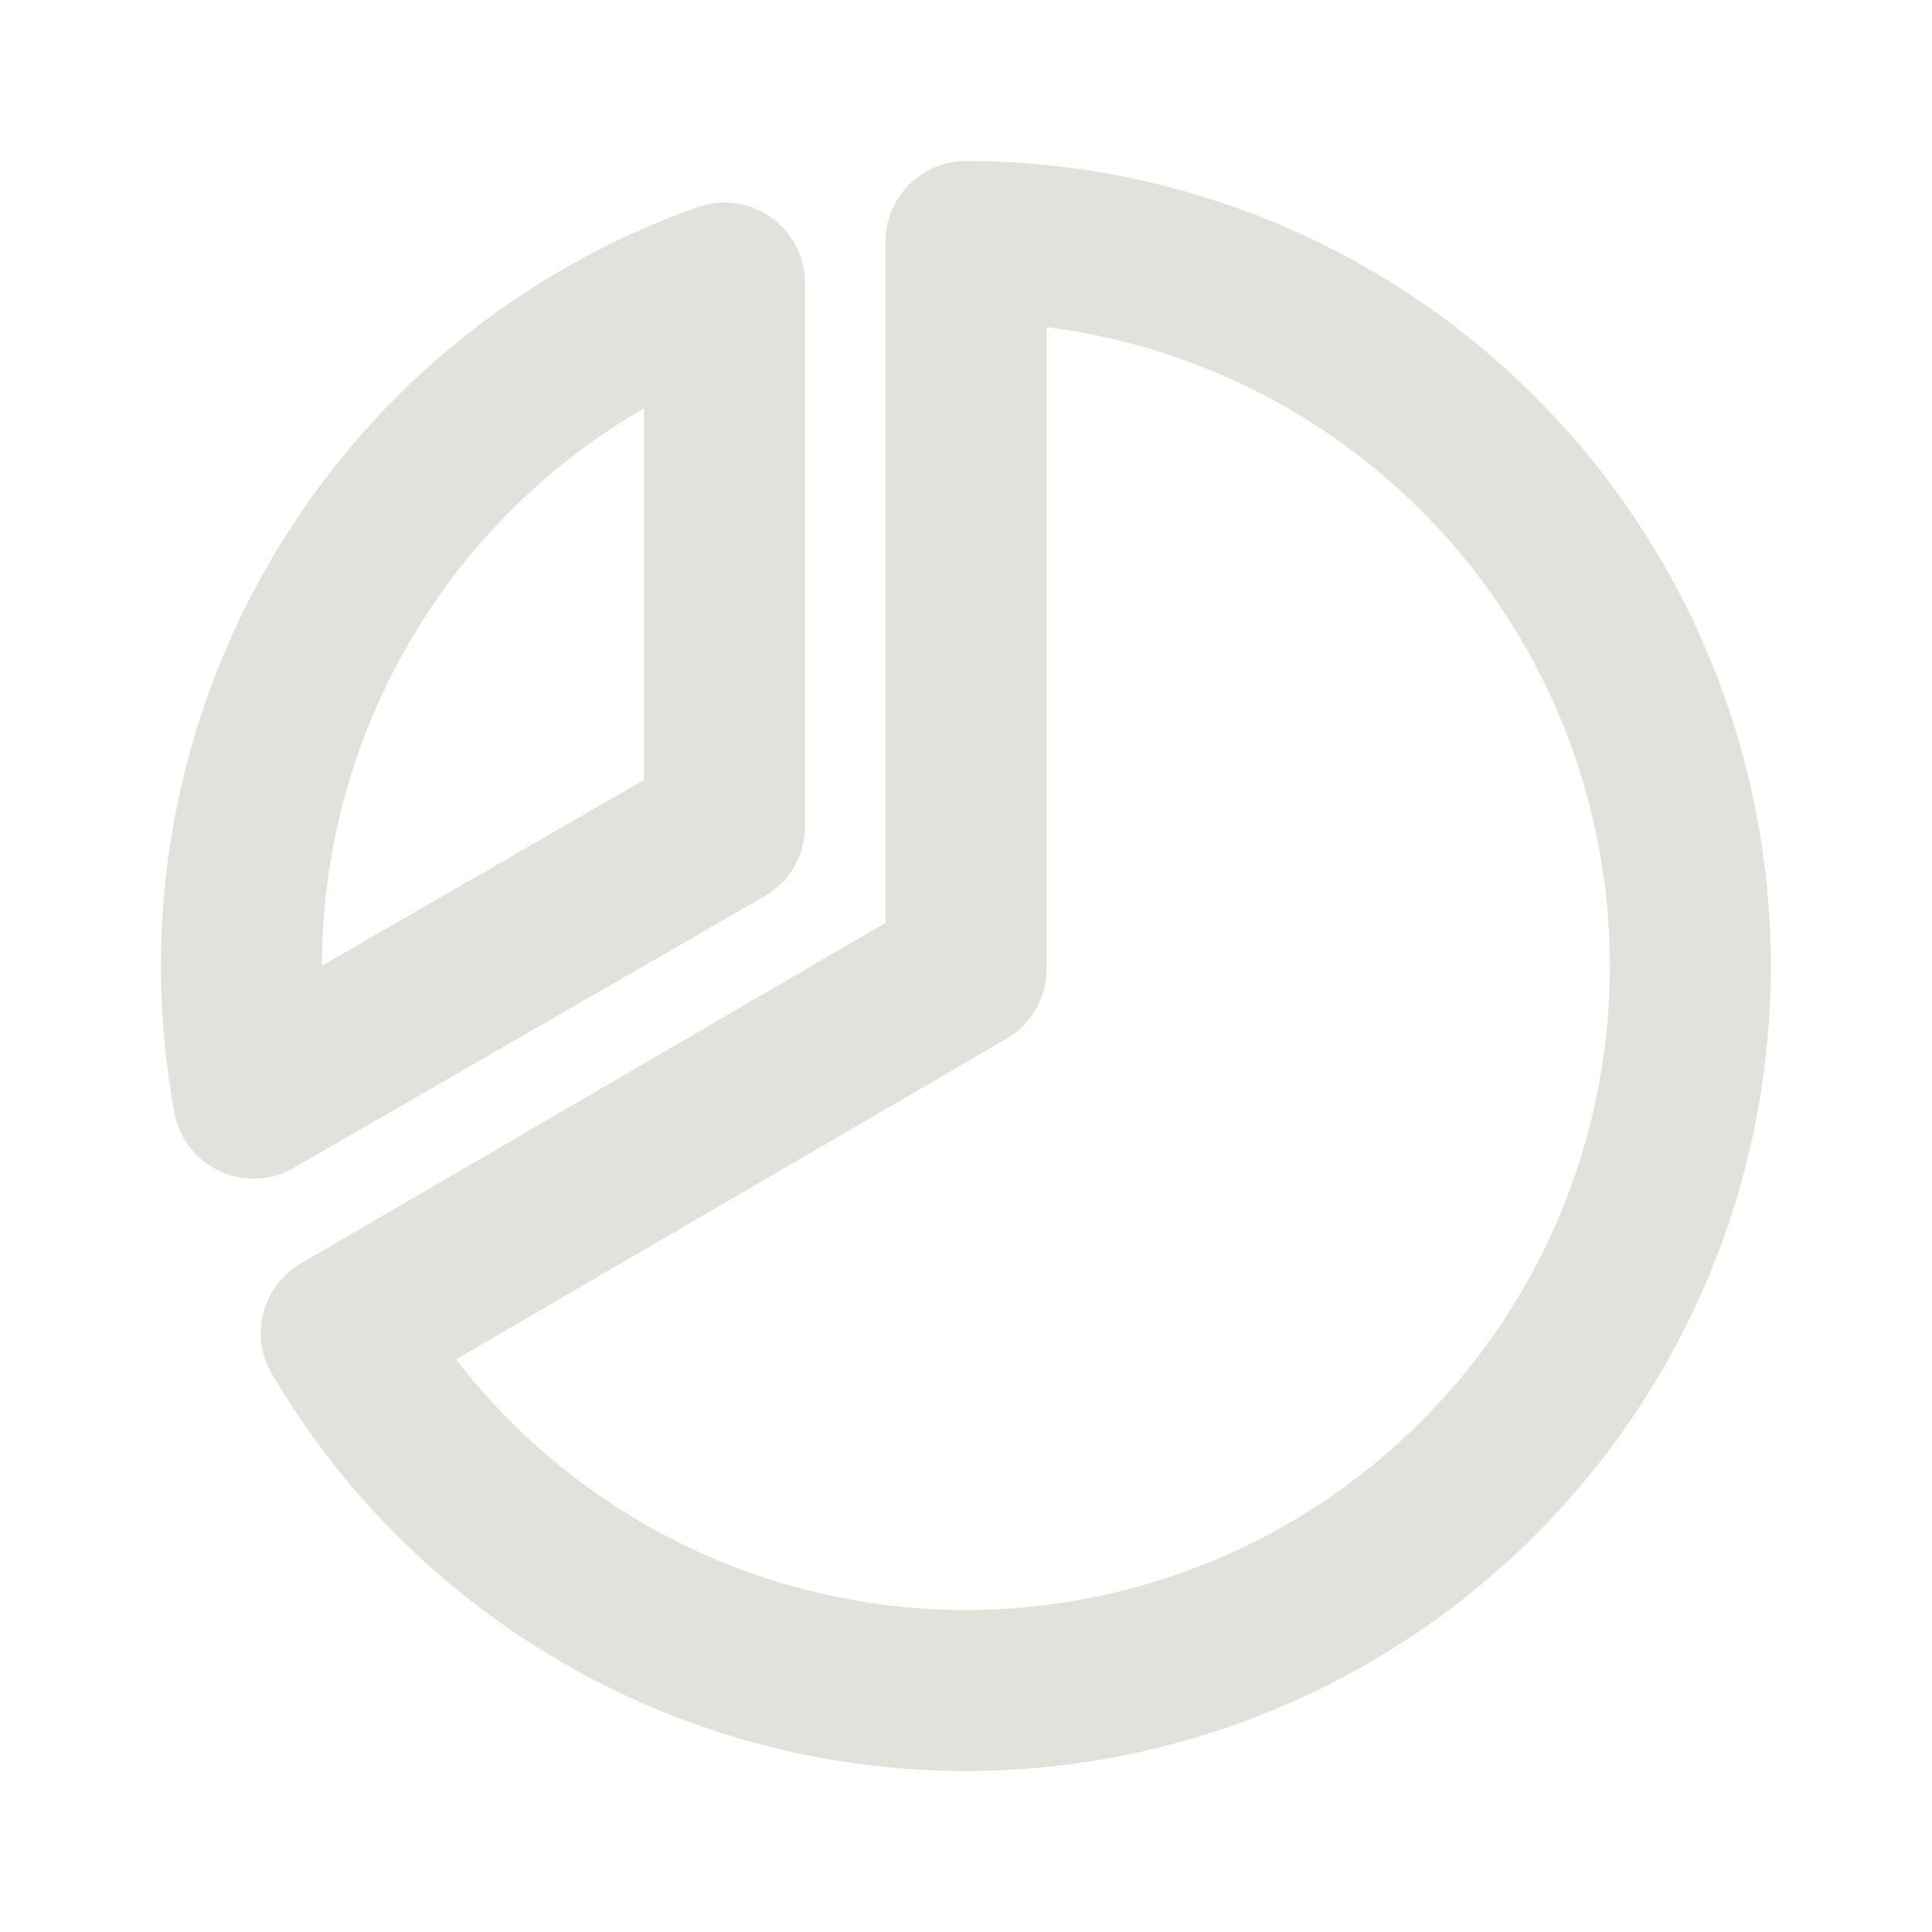 <svg width="24" height="24" viewBox="0 0 24 24" fill="none" xmlns="http://www.w3.org/2000/svg">
<g clip-path="url(#clip0_1506_18579)">
<path d="M3.15 13.641C2.759 11.533 3.134 9.355 4.207 7.499C5.279 5.642 6.979 4.23 9 3.516V10.266L3.15 13.641Z" stroke="#E2E1DC" stroke-width="2" stroke-linecap="round" stroke-linejoin="round"/>
<path d="M12 12.039V3C13.577 3 15.126 3.415 16.492 4.202C17.858 4.989 18.994 6.122 19.785 7.486C20.576 8.85 20.994 10.398 20.998 11.975C21.003 13.552 20.593 15.102 19.81 16.471C19.026 17.839 17.897 18.978 16.536 19.773C15.174 20.568 13.627 20.991 12.05 21C10.473 21.009 8.922 20.604 7.551 19.824C6.18 19.045 5.038 17.919 4.239 16.56L12 12.039Z" stroke="#E2E1DC" stroke-width="2" stroke-linecap="round" stroke-linejoin="round"/>
</g>
<defs>
<clipPath id="clip0_1506_18579">
<rect width="24" height="24" fill="white"/>
</clipPath>
</defs>
</svg>
